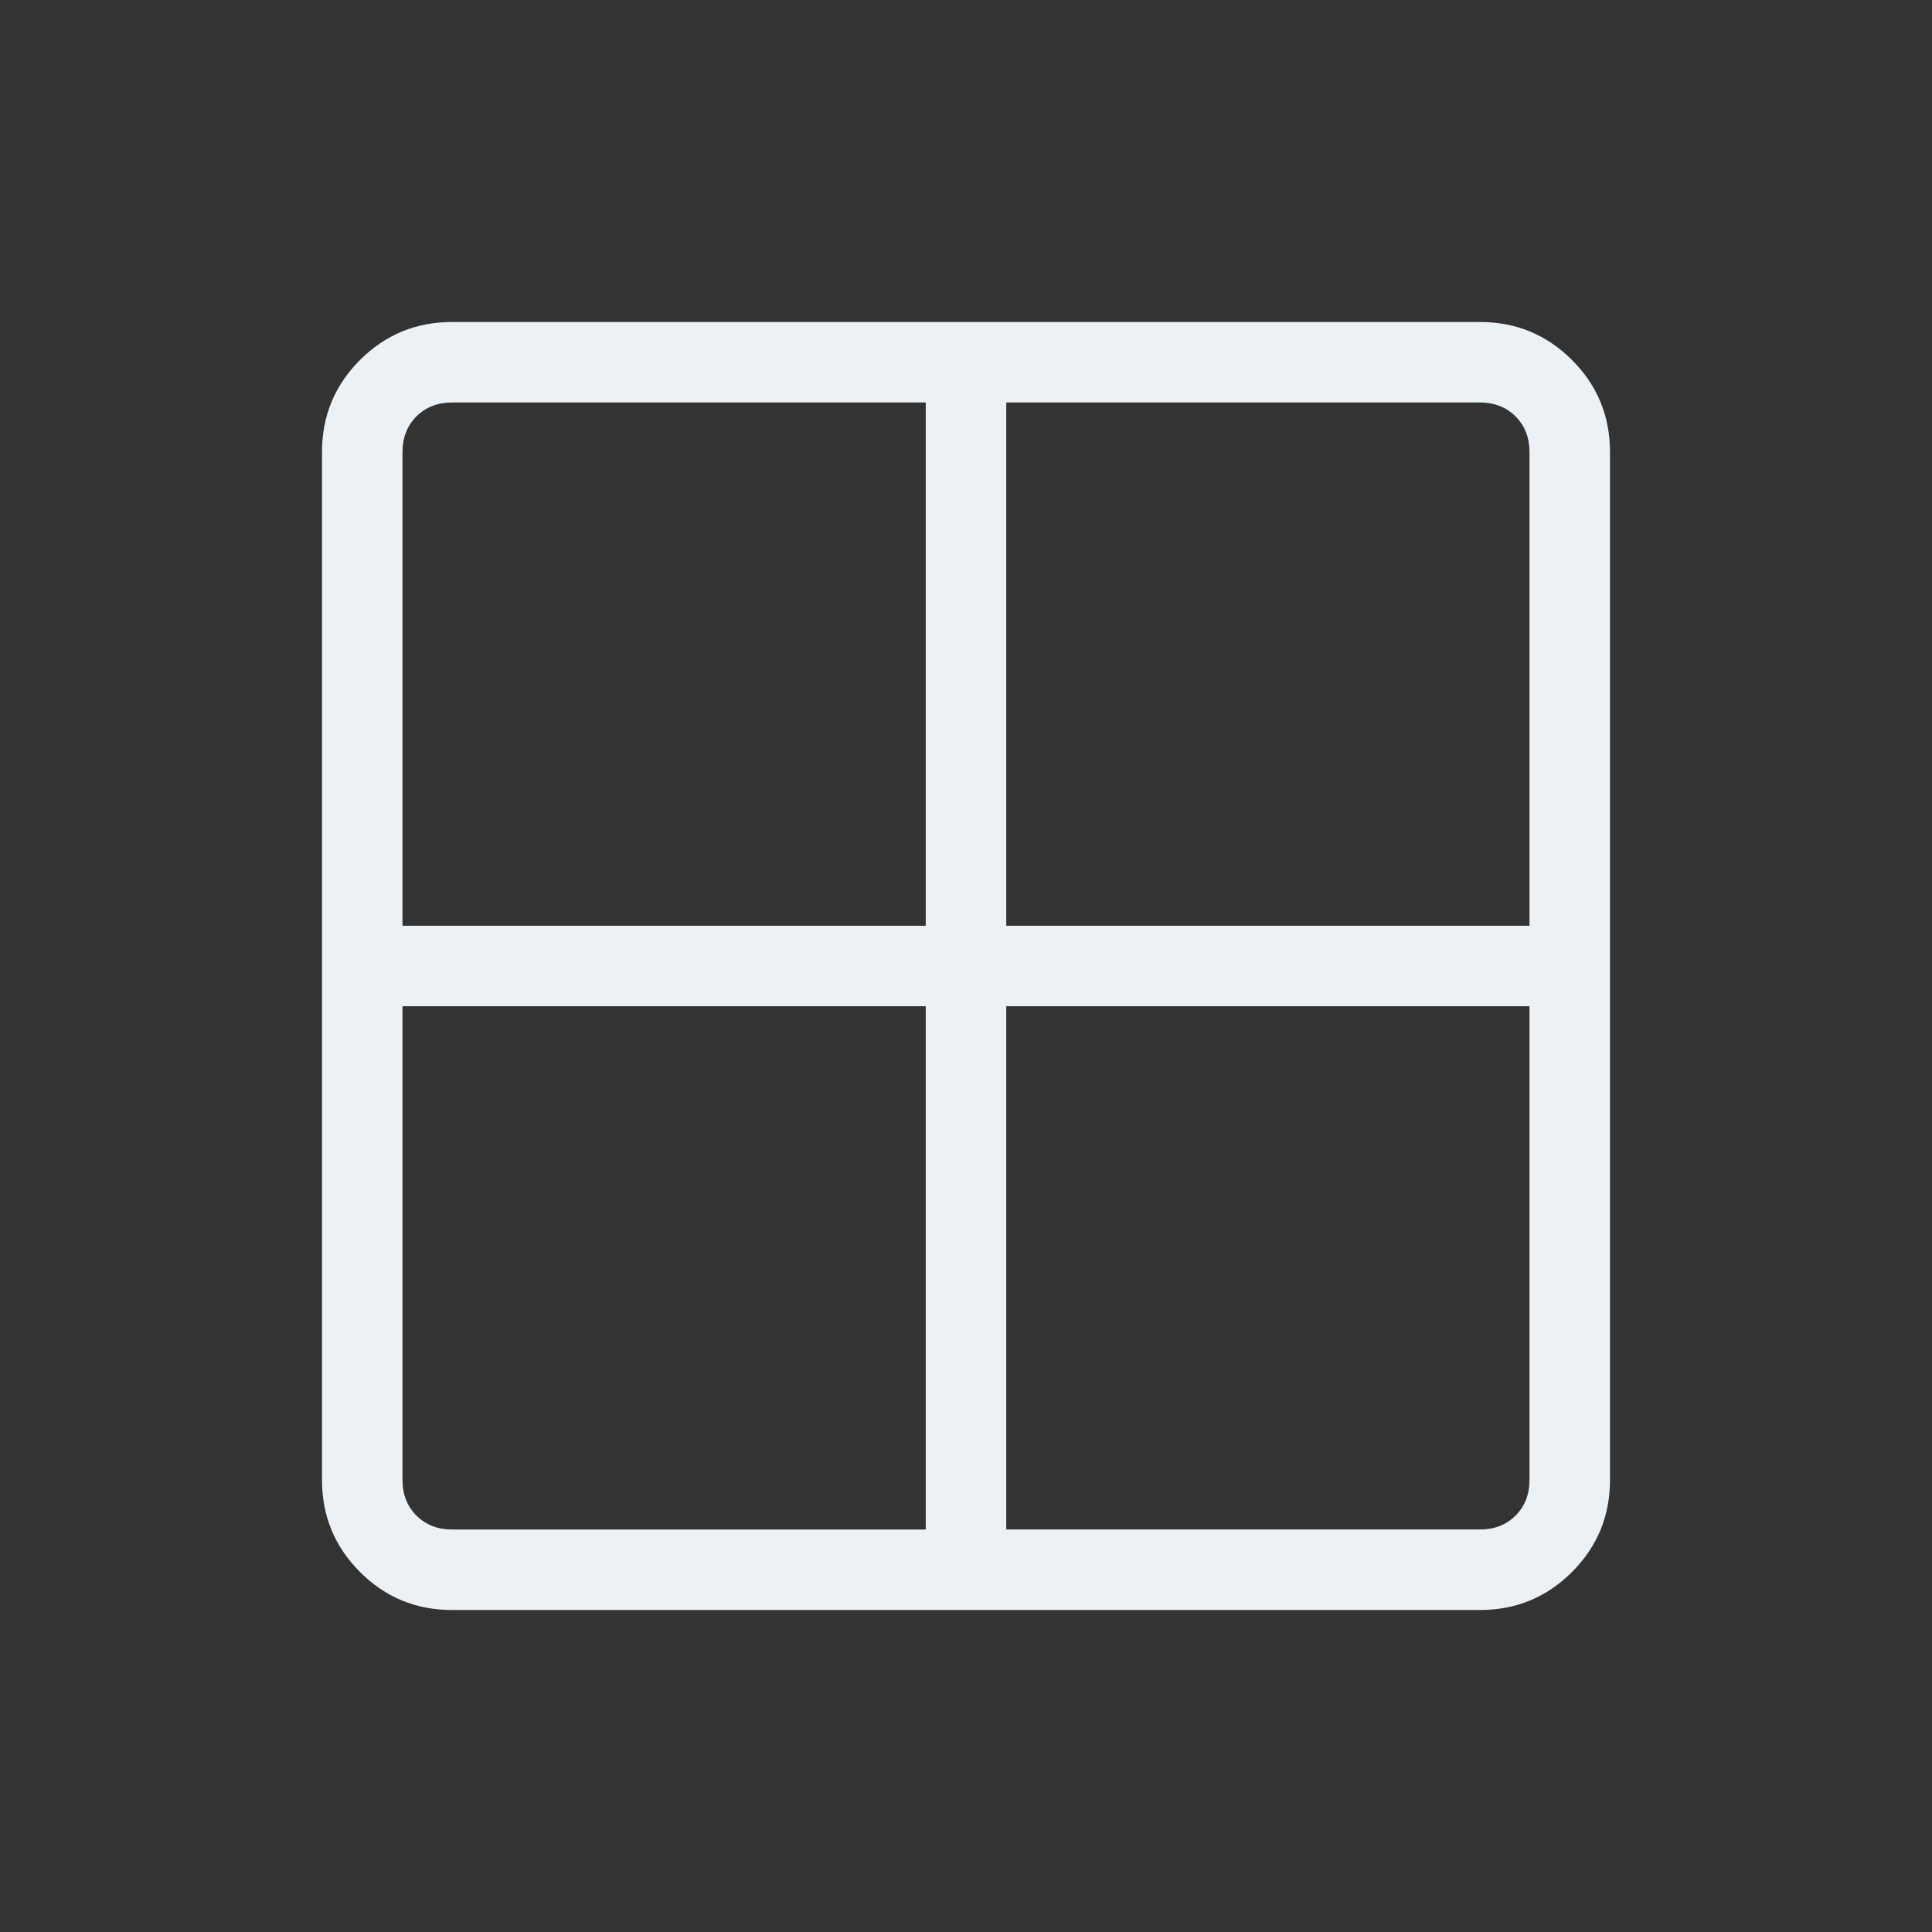 <svg xmlns="http://www.w3.org/2000/svg" height="22" viewBox="0 -960 960 960" width="22"><rect x="0" y="-960" width="960" height="960" fill="#333333" stroke="none"/><path d="M224.615-160q-26.846 0-45.731-18.884Q160-197.769 160-224.615v-510.77q0-26.846 18.884-45.731Q197.769-800 224.615-800h510.77q26.846 0 45.731 18.884Q800-762.231 800-735.385v510.77q0 26.846-18.884 45.731Q762.231-160 735.385-160h-510.77ZM500-460v260h235.385q10.769 0 17.692-6.923T760-224.615V-460H500Zm0-40h260v-235.385q0-10.769-6.923-17.692T735.385-760H500v260Zm-40 0v-260H224.615q-10.769 0-17.692 6.923T200-735.385V-500h260Zm0 40H200v235.385q0 10.769 6.923 17.692T224.615-200H460v-260Z" fill="#EBF1F5"/></svg>